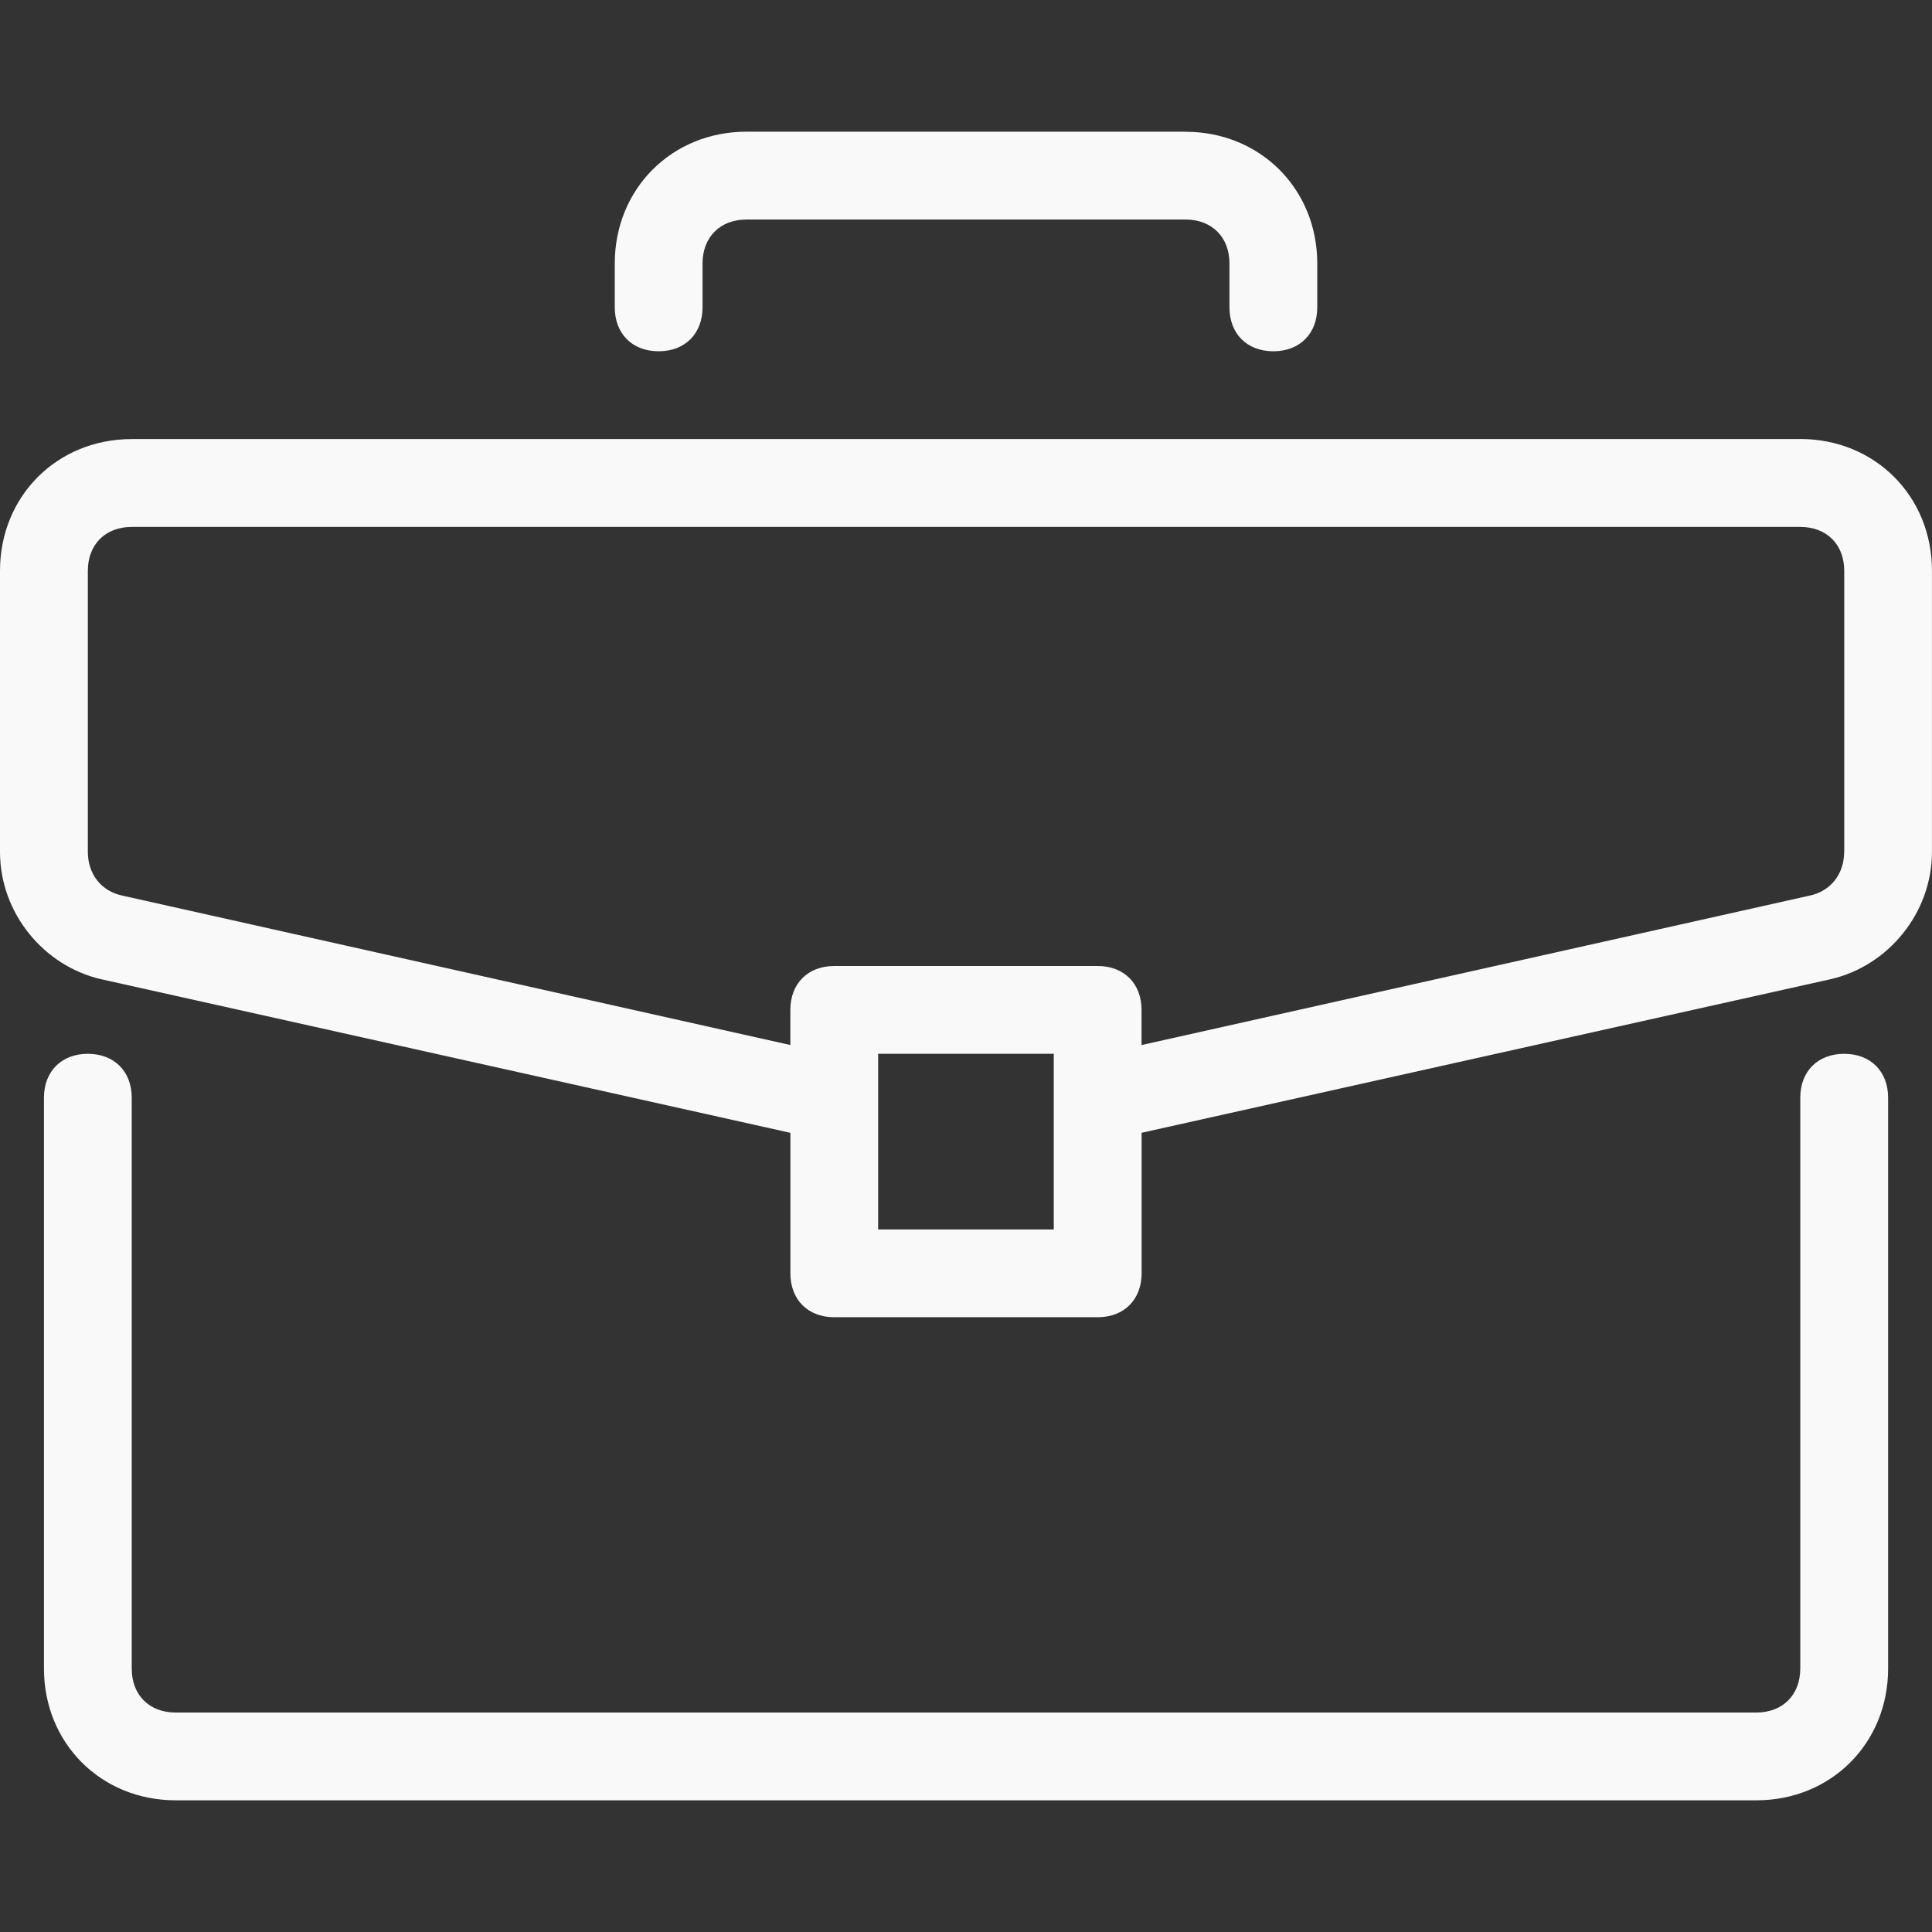 <svg xmlns="http://www.w3.org/2000/svg" width="512" height="512"><rect width="100%" height="100%" fill="#333333" stroke="none"/><path fill="#F9F9F9" d="M488.73 279.27c-7 0-11.64 4.66-11.64 11.64V442.2c0 6.98-4.66 11.64-11.65 11.64H46.55c-7 0-11.64-4.66-11.64-11.64V290.9c0-6.97-4.65-11.63-11.63-11.63s-11.63 4.66-11.63 11.64V442.2c0 19.78 15.12 34.9 34.9 34.9h418.92c19.78 0 34.9-15.12 34.9-34.9V290.9c0-6.97-4.65-11.63-11.63-11.63zM477.1 116.36H34.9c-19.77 0-34.9 15.13-34.9 34.9v74.5c0 16.28 11.64 30.24 26.76 33.73l182.7 40.72v37.23c0 7 4.65 11.64 11.63 11.64h69.8c7 0 11.65-4.67 11.65-11.65v-37.23l182.7-40.73c15.1-3.5 26.75-17.46 26.75-33.75v-74.48c0-19.78-15.13-34.9-34.9-34.9zM279.26 325.82h-46.54v-46.55h46.54v46.55zm209.46-100.07c0 5.8-3.5 10.47-9.3 11.63l-176.9 39.57v-9.3c0-7-4.64-11.65-11.62-11.65h-69.8c-7 0-11.65 4.65-11.65 11.64v9.3L32.58 237.38c-5.82-1.16-9.3-5.82-9.3-11.63v-74.48c0-6.98 4.65-11.63 11.63-11.63h442.2c6.97 0 11.63 4.65 11.63 11.63v74.47zM314.18 34.9H197.82c-19.78 0-34.9 15.14-34.9 34.92v11.63c0 7 4.64 11.64 11.63 11.64s11.63-4.67 11.63-11.65V69.82c0-6.98 4.66-11.64 11.64-11.64h116.36c6.98 0 11.64 4.66 11.64 11.64v11.63c0 7 4.65 11.64 11.63 11.64 7 0 11.64-4.67 11.64-11.65V69.82c0-19.78-15.14-34.9-34.92-34.9z" class="active-path"/></svg>